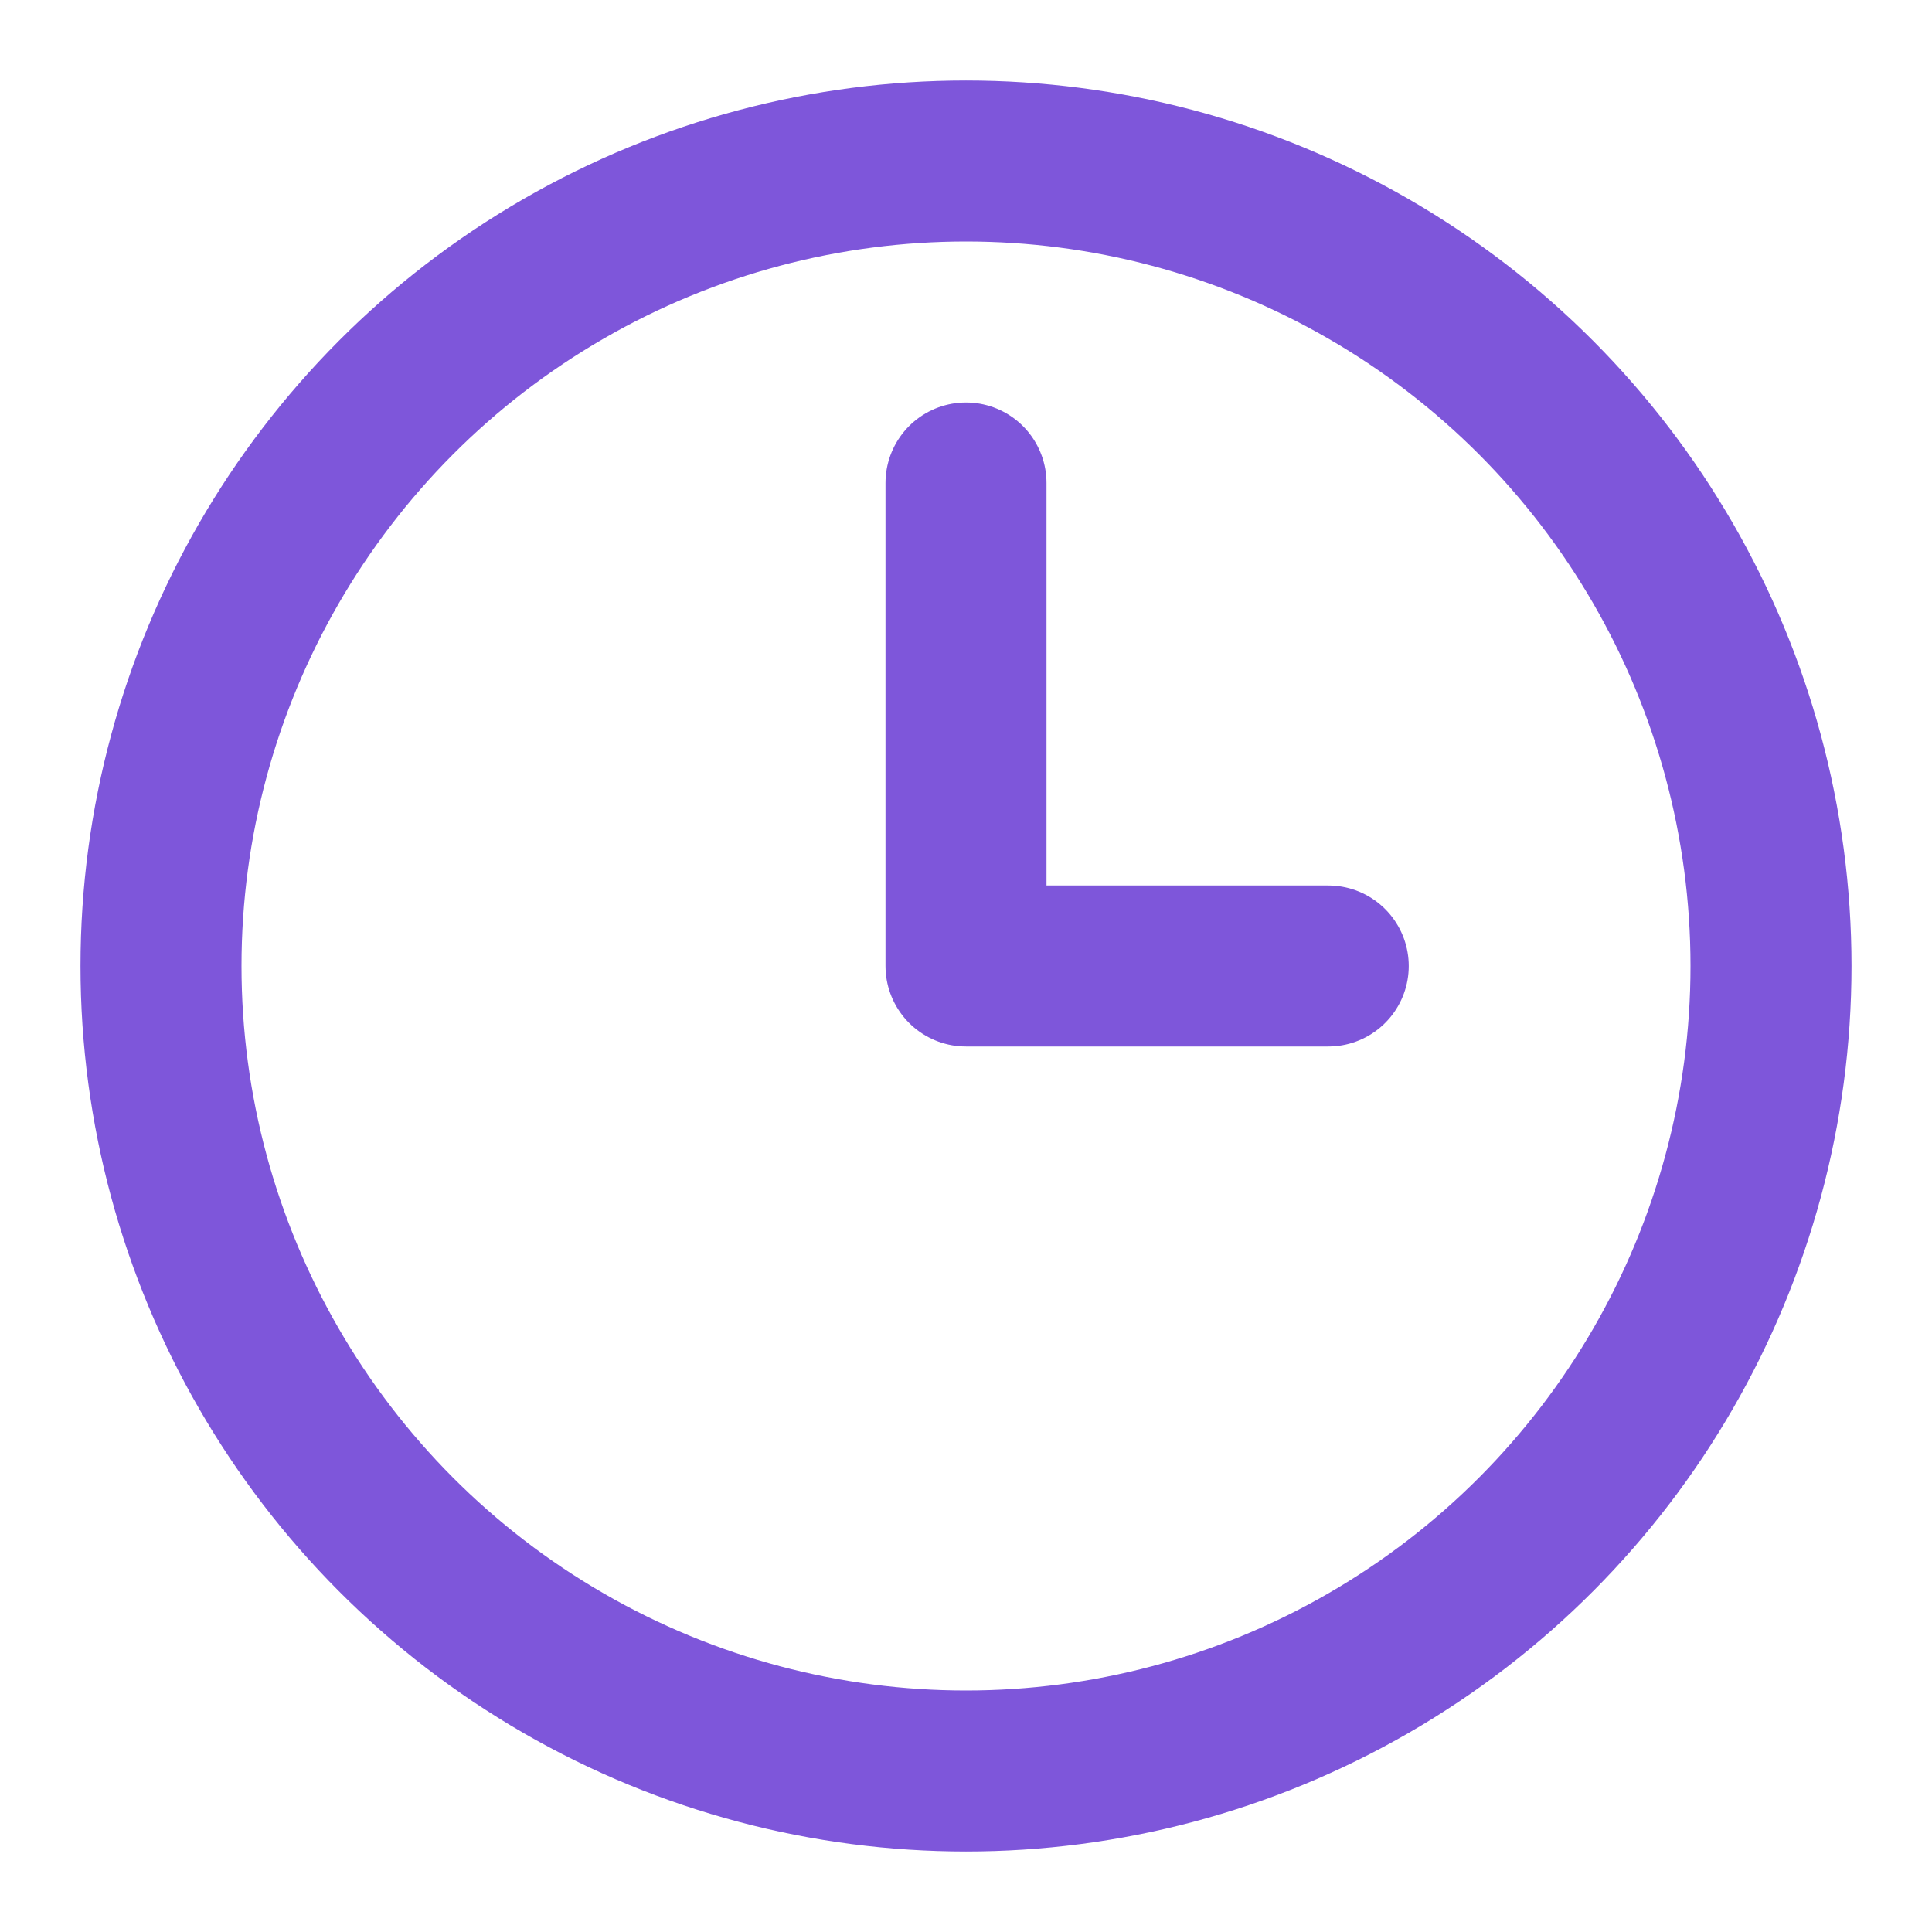 <svg xmlns="http://www.w3.org/2000/svg" width="20" height="20" viewBox="0 0 24 24" fill="none" stroke="#7e56da" stroke-width="2" stroke-linecap="round" stroke-linejoin="round" class="lucide lucide-clock-3"><circle cx="12" cy="12" r="10"/><polyline points="12 6 12 12 16.5 12"/></svg>